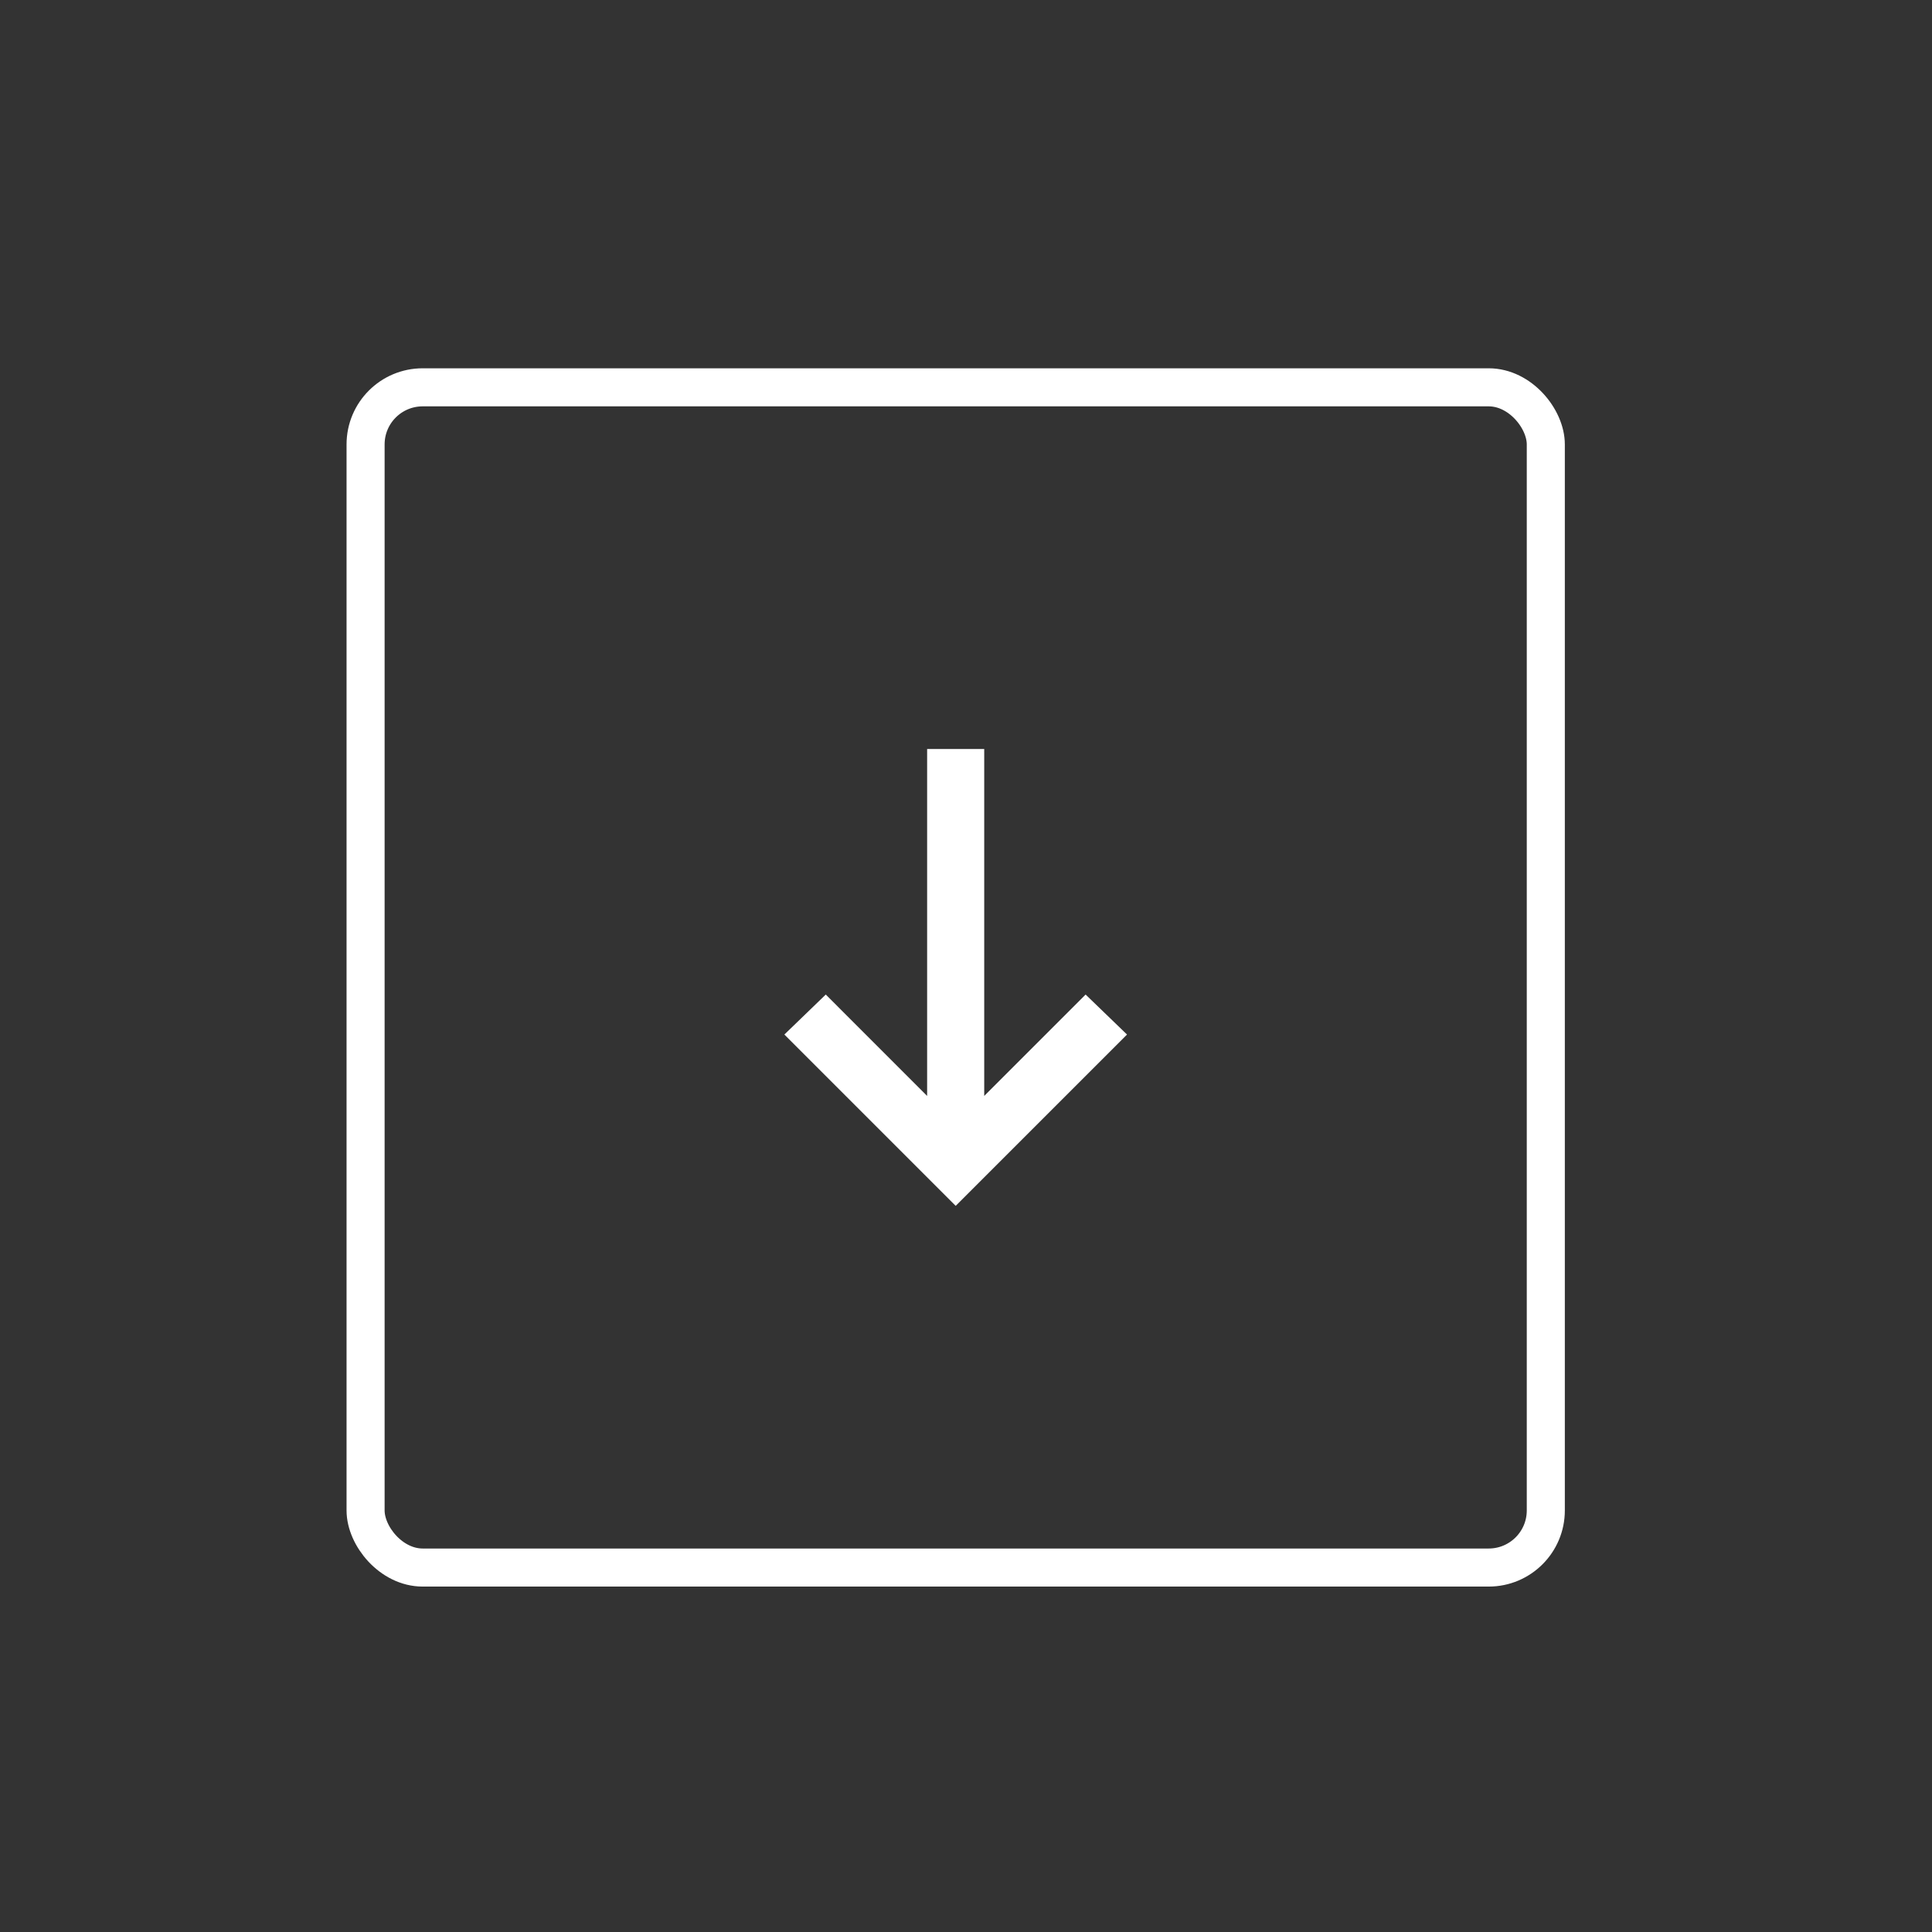 <svg width="67" height="67" viewBox="0 0 67 67" fill="none" xmlns="http://www.w3.org/2000/svg">
<rect x="0" y="0" width="67" height="67" fill="#333333" stroke="none"/>
<g clip-path="url(#clip0_49_762)">
<path d="M27.201 35.877L28.637 34.49L32.152 38.006V25.975H34.132V38.006L37.648 34.49L39.084 35.877L33.142 41.818L27.201 35.877Z" fill="white"/>
</g>
<rect x="12.678" y="13.432" width="40.929" height="40.929" rx="1.98" stroke="white" stroke-width="1.32"/>
<defs>
<clipPath id="clip0_49_762">
<rect x="13.338" y="14.092" width="39.609" height="39.609" rx="1.32" fill="white"/>
</clipPath>
</defs>
</svg>
